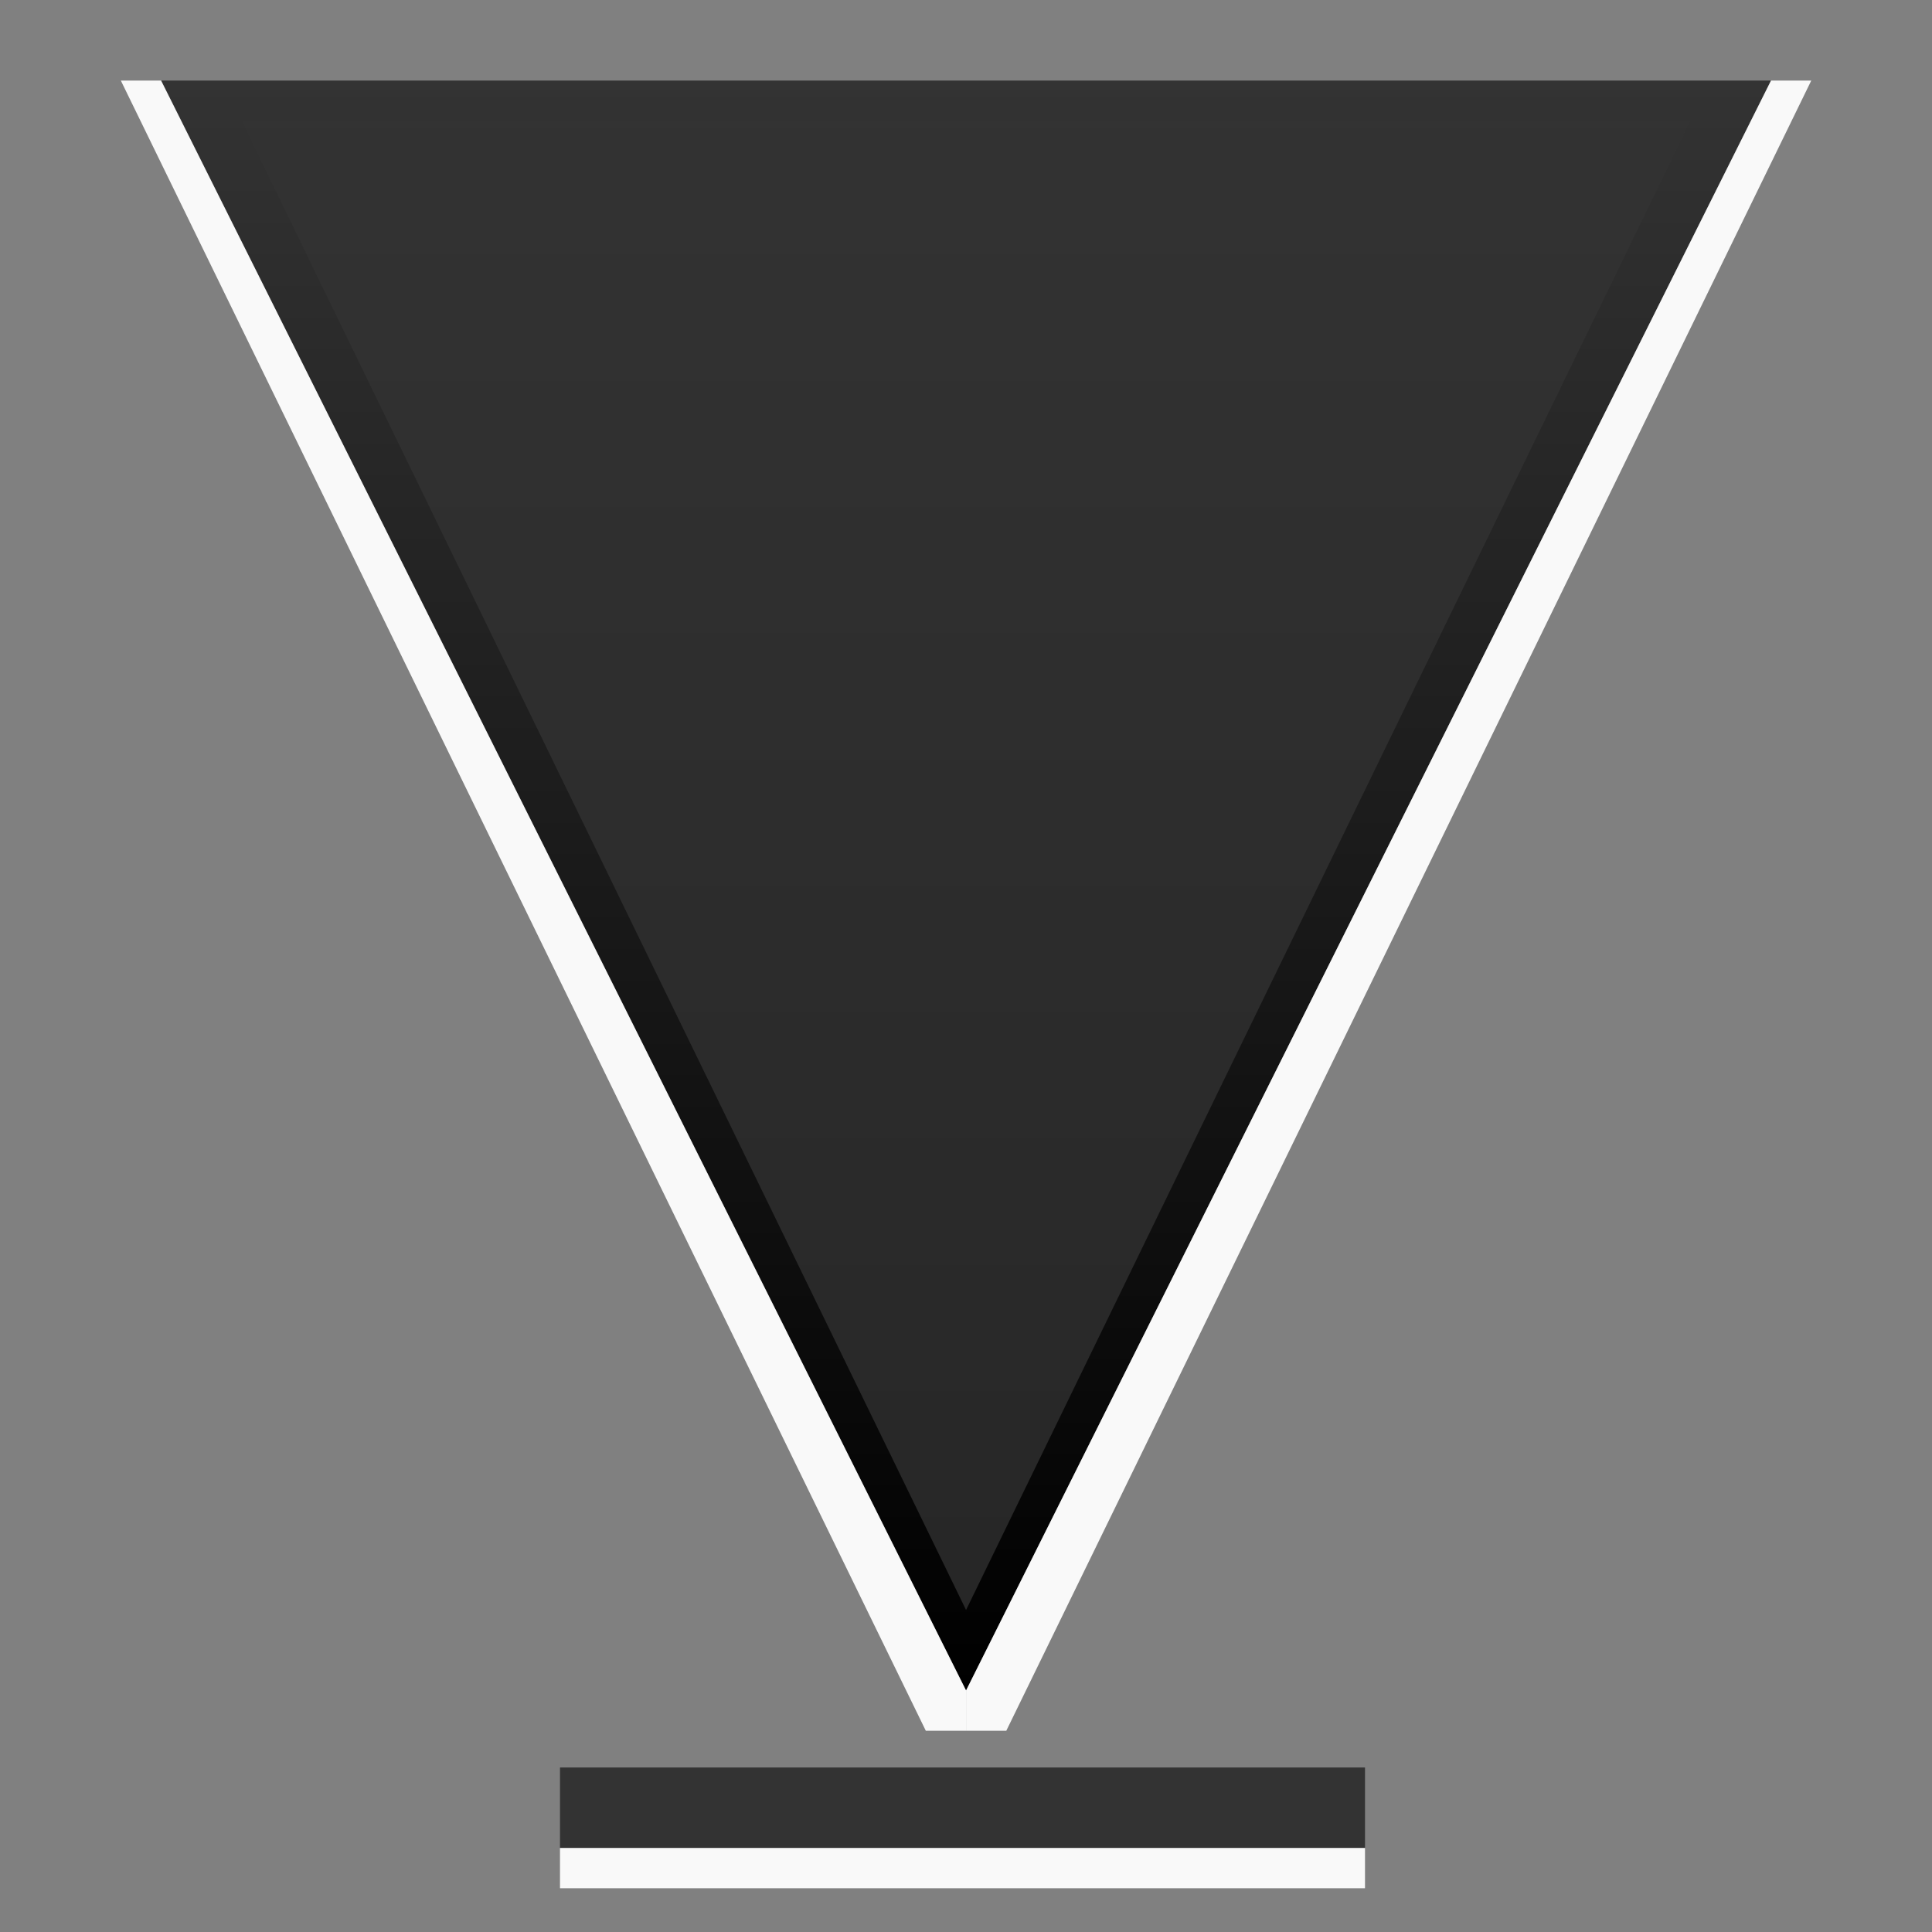<?xml version="1.0" encoding="UTF-8" standalone="no"?>
<!-- Created with Inkscape (http://www.inkscape.org/) -->

<svg
   xmlns:dc="http://purl.org/dc/elements/1.1/"
   xmlns:cc="http://creativecommons.org/ns#"
   xmlns:rdf="http://www.w3.org/1999/02/22-rdf-syntax-ns#"
   xmlns:svg="http://www.w3.org/2000/svg"
   xmlns="http://www.w3.org/2000/svg"
   xmlns:xlink="http://www.w3.org/1999/xlink"
   xmlns:sodipodi="http://sodipodi.sourceforge.net/DTD/sodipodi-0.dtd"
   xmlns:inkscape="http://www.inkscape.org/namespaces/inkscape"
   width="48px"
   height="48px"
   id="svg2985"
   version="1.1"
   inkscape:version="0.48.0 r9654"
   sodipodi:docname="go-down.svg">
  <rect width="100%" height="100%" fill="#808080" stroke="none"/>
  <defs
     id="defs2987">
    <linearGradient
       inkscape:collect="always"
       id="linearGradient3001">
      <stop
         style="stop-color:#000000;stop-opacity:1"
         offset="0"
         id="stop3003" />
      <stop
         style="stop-color:#333333;stop-opacity:1"
         offset="1"
         id="stop3005" />
    </linearGradient>
    <linearGradient
       inkscape:collect="always"
       xlink:href="#linearGradient3001"
       id="linearGradient3142"
       gradientUnits="userSpaceOnUse"
       gradientTransform="matrix(-1,0,0,1,49,0)"
       x1="46"
       y1="24"
       x2="2"
       y2="24" />
    <linearGradient
       inkscape:collect="always"
       xlink:href="#linearGradient3001"
       id="linearGradient3397"
       gradientUnits="userSpaceOnUse"
       gradientTransform="matrix(-0.996,0,0,0.996,48.991,0.199)"
       x1="46"
       y1="24"
       x2="2"
       y2="24" />
  </defs>
  <sodipodi:namedview
     id="base"
     pagecolor="#616161"
     bordercolor="#666666"
     borderopacity="1.0"
     inkscape:pageopacity="0"
     inkscape:pageshadow="2"
     inkscape:zoom="16"
     inkscape:cx="9.4299162"
     inkscape:cy="20.685055"
     inkscape:current-layer="g3137"
     showgrid="true"
     inkscape:grid-bbox="true"
     inkscape:document-units="px"
     showguides="true"
     inkscape:guide-bbox="true"
     inkscape:window-width="1280"
     inkscape:window-height="985"
     inkscape:window-x="-3"
     inkscape:window-y="18"
     inkscape:window-maximized="1">
    <inkscape:grid
       type="xygrid"
       id="grid2993"
       empspacing="2"
       visible="true"
       enabled="true"
       snapvisiblegridlinesonly="true" />
  </sodipodi:namedview>
  <g
     id="layer1"
     inkscape:label="Layer 1"
     inkscape:groupmode="layer">
    <g
       id="g3137"
       transform="matrix(0,-1,-1,0,47.913,48.913)">
      <g
         id="g3391"
         transform="matrix(0.913,0,0,0.913,4,1.913)">
        <path
           sodipodi:nodetypes="cccc"
           inkscape:connector-curvature="0"
           id="path3011"
           d="M 47,2.19 47,46 3.19,24.095 z"
           style="fill:url(#linearGradient3397);fill-opacity:1;stroke:none" />
        <path
           style="opacity:0.75;fill:#333333;fill-opacity:1;stroke:none"
           d="m 45.905,4.381 0,39.429 L 5.381,24.095 z"
           id="path2995"
           inkscape:connector-curvature="0"
           sodipodi:nodetypes="cccc" />
        <path
           style="fill:#f9f9f9;fill-opacity:1;stroke:none"
           d="m 3.19,24.095 -1.095,0 0,1.095 L 47,47.095 47,46 z"
           id="path3013"
           inkscape:connector-curvature="0"
           sodipodi:nodetypes="cccccc" />
        <path
           sodipodi:nodetypes="cccccc"
           inkscape:connector-curvature="0"
           id="path3176"
           d="m 3.19,24.095 -1.095,0 0,-1.095 L 47,1.095 47,2.19 z"
           style="fill:#f9f9f9;fill-opacity:1;stroke:none" />
      </g>
      <rect
         style="fill:#333333;fill-opacity:1;stroke:none"
         id="rect3404"
         width="20"
         height="2"
         x="14"
         y="44"
         transform="matrix(0,-1,-1,0,49,48)" />
      <rect
         transform="matrix(0,-1,-1,0,0,0)"
         y="-3"
         x="-34"
         height="1"
         width="20"
         id="rect3406"
         style="fill:#f9f9f9;fill-opacity:1;stroke:none" />
    </g>
  </g>
</svg>
